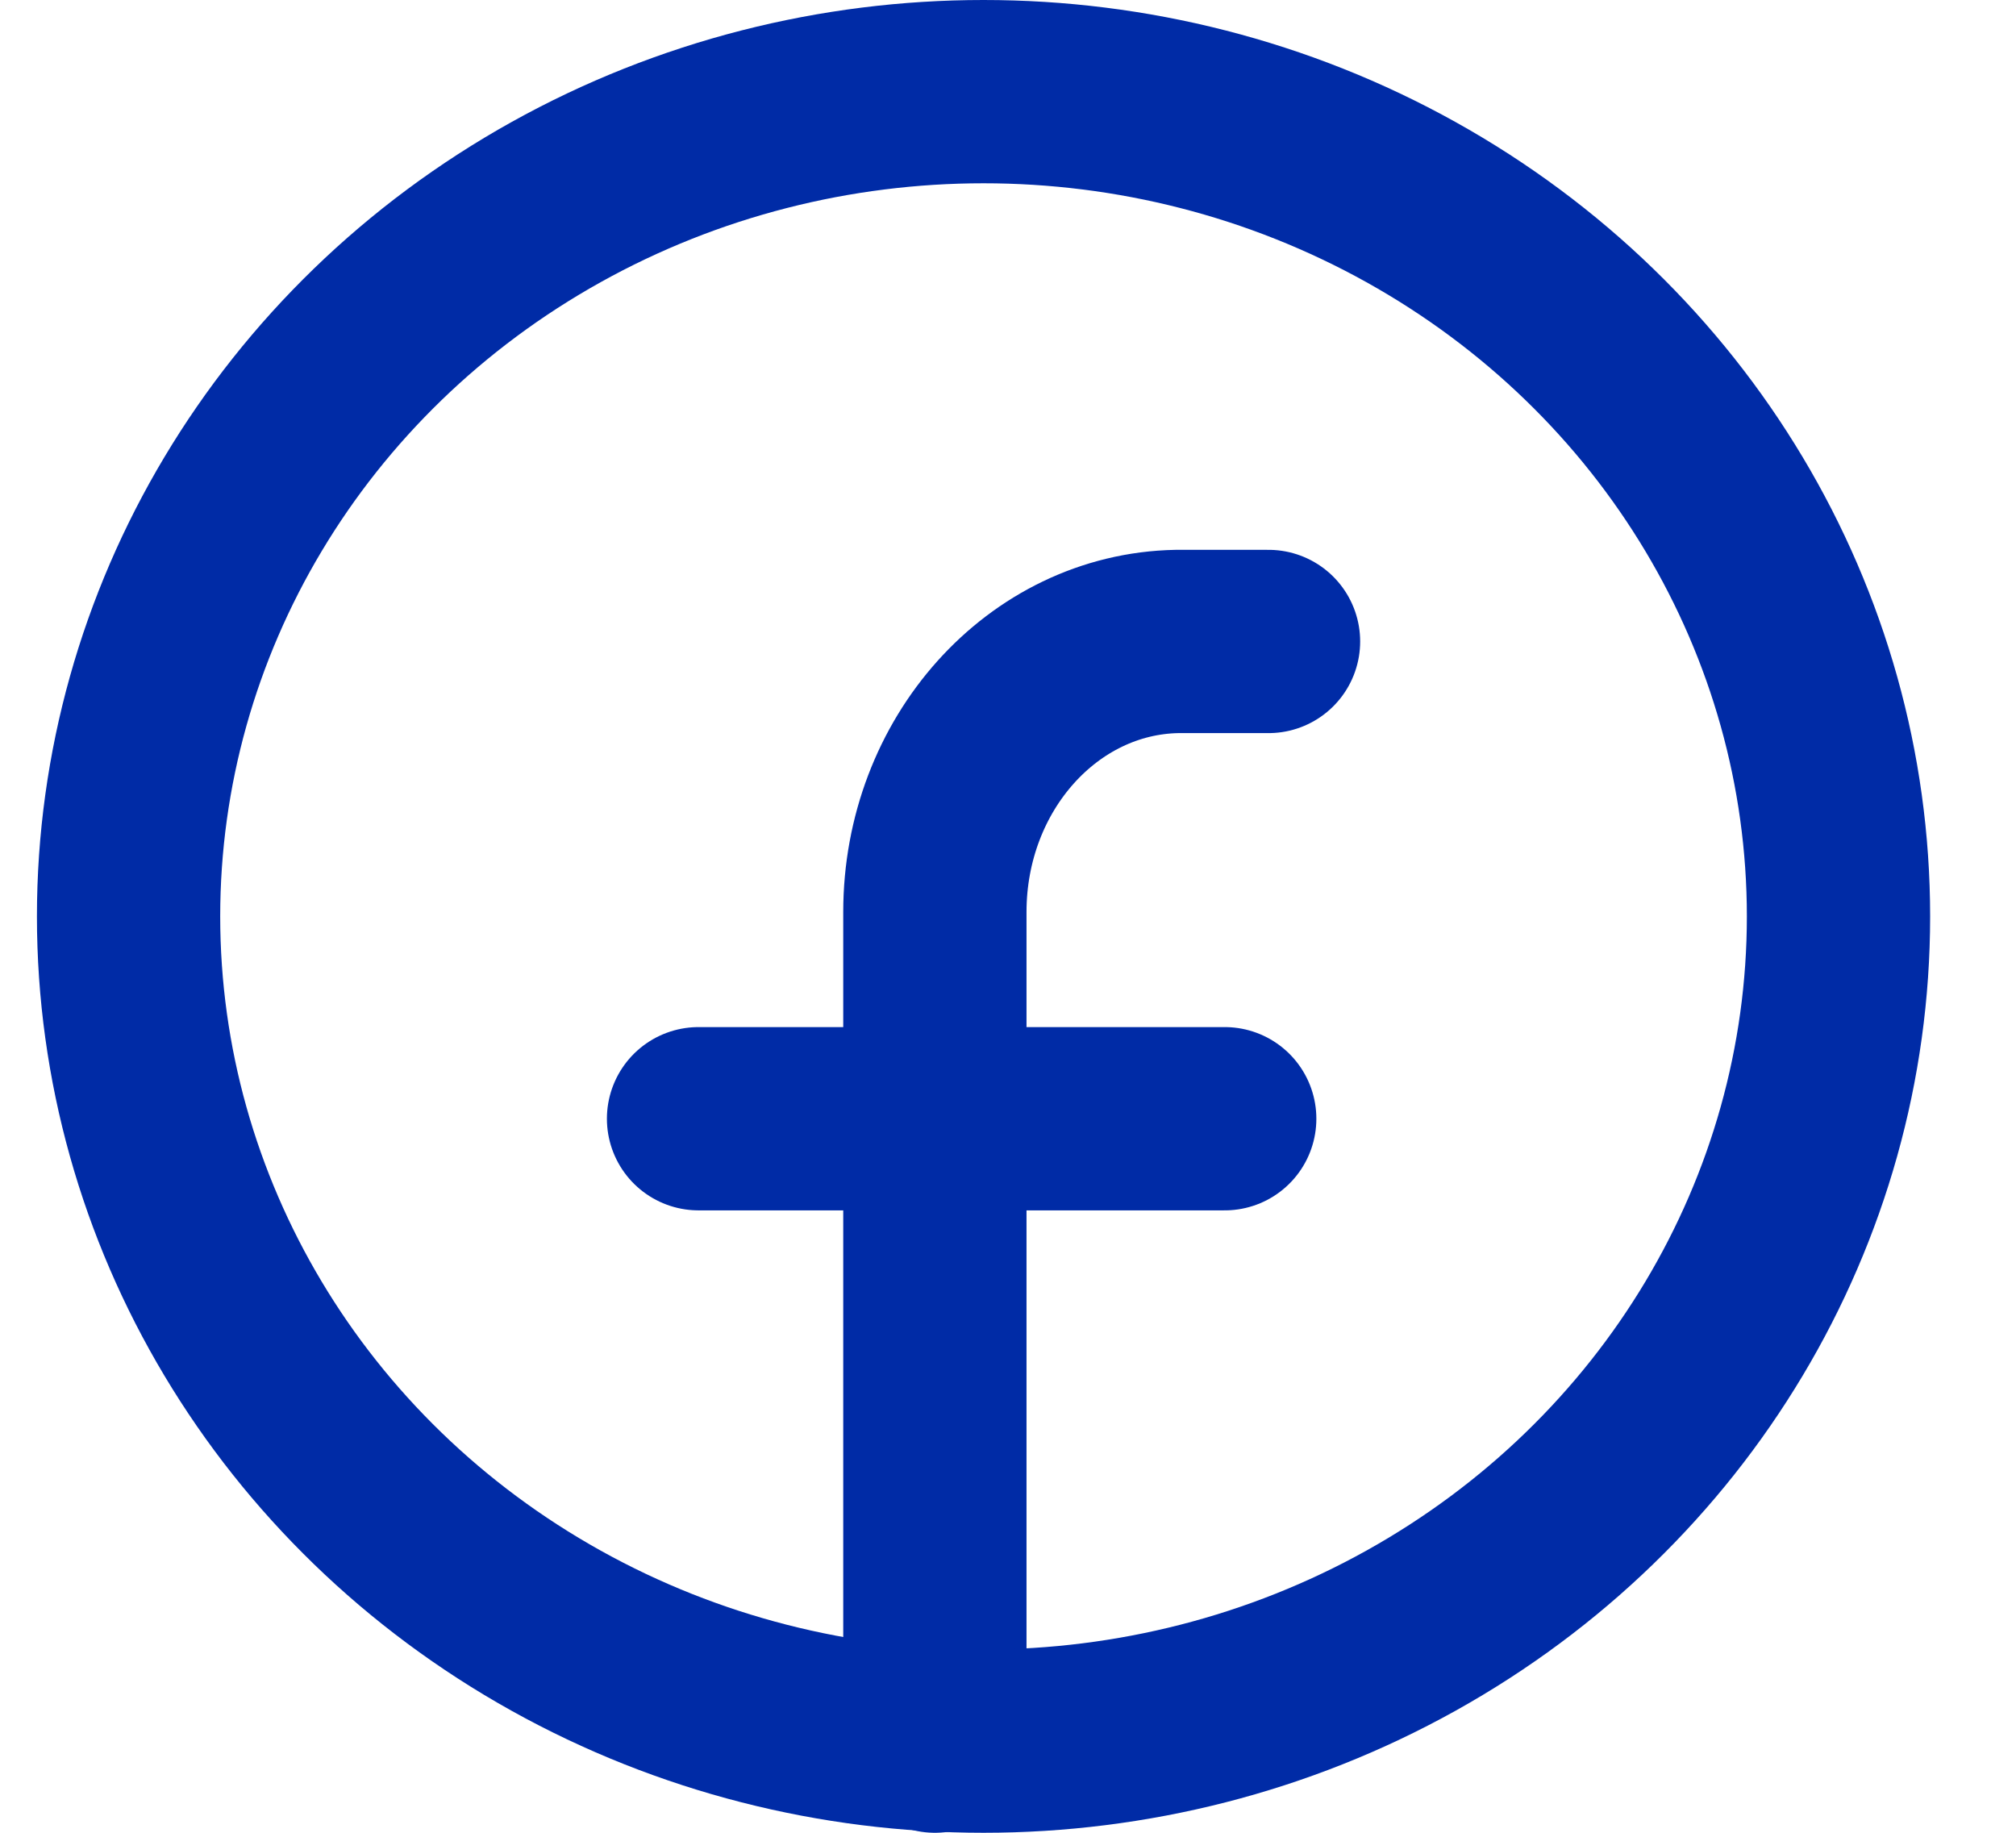 <svg width="22" height="20" viewBox="0 0 22 20" fill="none" xmlns="http://www.w3.org/2000/svg">
<path d="M10.202 19L10.202 9.953C10.202 8.339 11.38 7.028 12.843 7L13.843 7M7.623 12.208L13.365 12.208" stroke="#002BA6" stroke-width="2" stroke-linecap="round" stroke-linejoin="round"/>
<ellipse cx="10.733" cy="10" rx="9.33" ry="9" stroke="#002BA6" stroke-width="2"/>
</svg>
